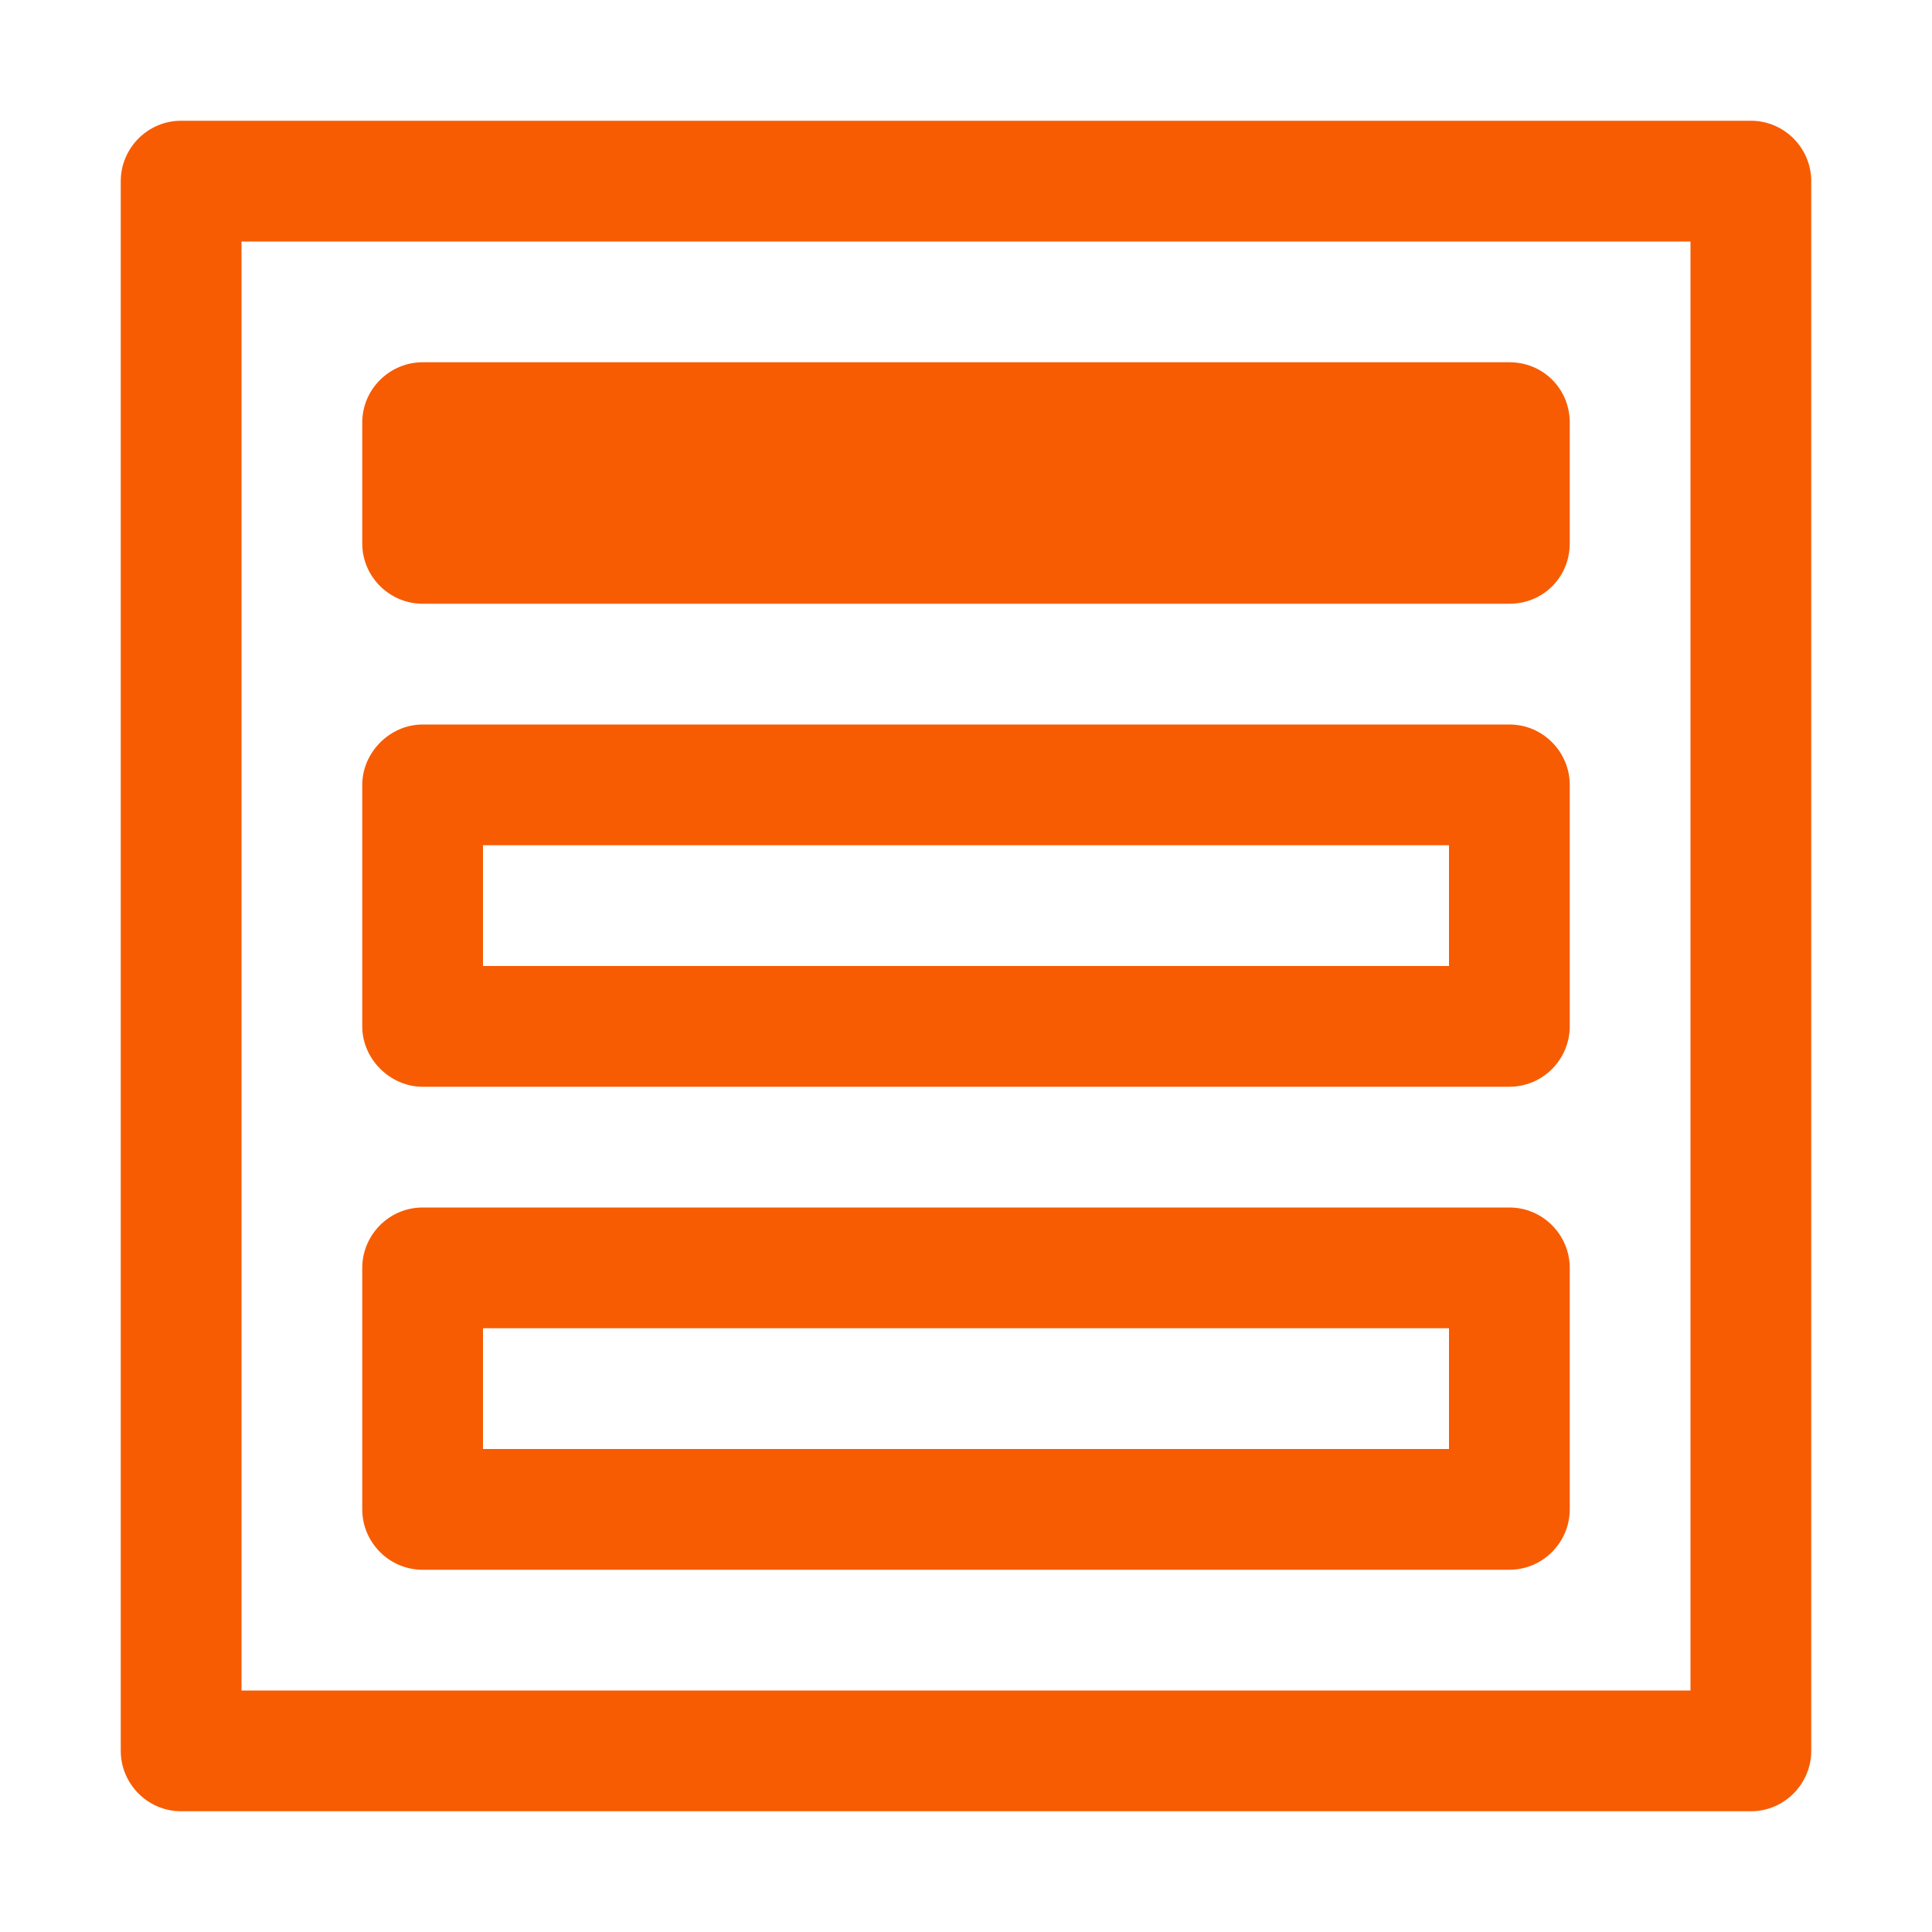 <svg xmlns="http://www.w3.org/2000/svg" viewBox="0 0 16 16" width="16" height="16">
<cis-name>form</cis-name>
<cis-semantic>warning</cis-semantic>
<path id="form-template_2_" fill="#F75C03" d="M14,2v12H2V2H14 M14.5,1h-13C1.22,1,1,1.23,1,1.5v13C1,14.77,1.22,15,1.5,15h13
	c0.28,0,0.5-0.23,0.5-0.5v-13C15,1.23,14.78,1,14.5,1L14.5,1z M13,4.5v-1C13,3.22,12.78,3,12.5,3h-9C3.23,3,3,3.22,3,3.5v1
	C3,4.78,3.23,5,3.5,5h9C12.78,5,13,4.78,13,4.5z M12,7v1H4V7H12 M12.5,6h-9C3.23,6,3,6.23,3,6.5v2C3,8.77,3.23,9,3.5,9h9
	C12.78,9,13,8.77,13,8.5v-2C13,6.23,12.78,6,12.5,6L12.5,6z M12,11v1H4v-1H12 M12.5,10h-9C3.22,10,3,10.23,3,10.5v2
	C3,12.77,3.22,13,3.5,13h9c0.28,0,0.5-0.23,0.5-0.5v-2C13,10.23,12.78,10,12.5,10L12.5,10z"/>
</svg>
